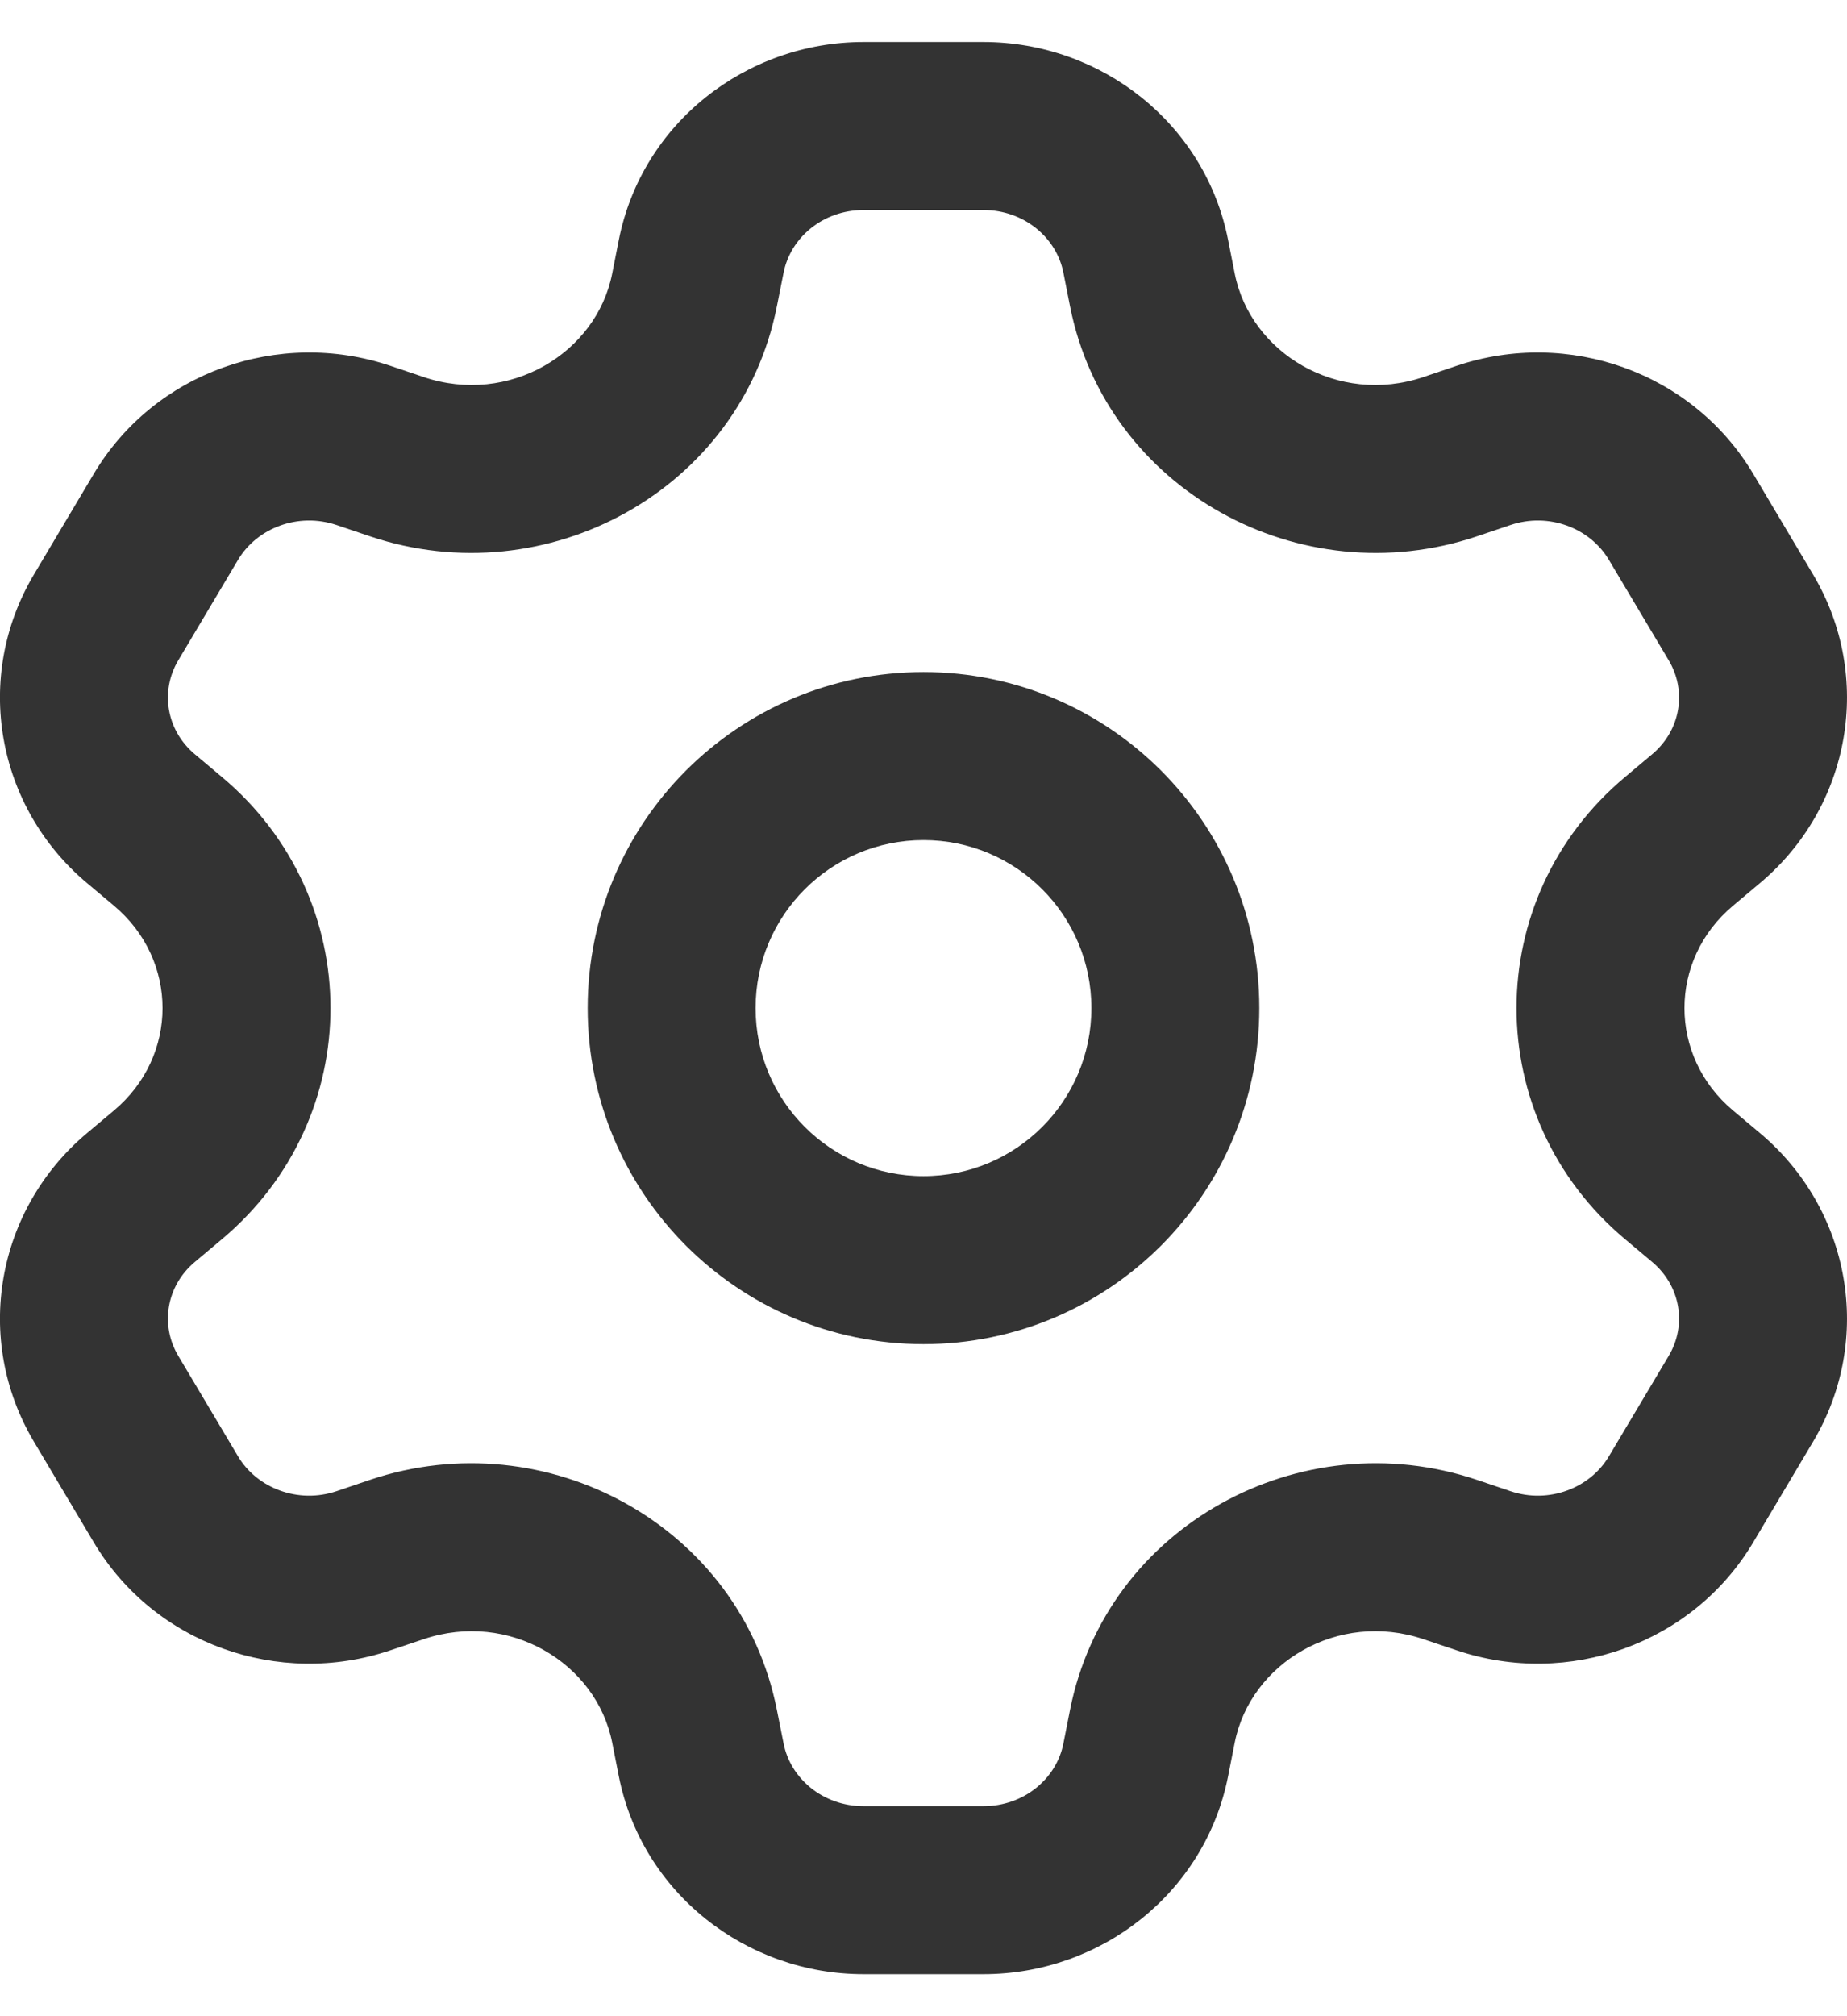 <svg width="22" height="24" viewBox="0 0 22 24" fill="none" xmlns="http://www.w3.org/2000/svg">
<path fill-rule="evenodd" clip-rule="evenodd" d="M11 8C8.791 8 7 9.791 7 12C7 14.209 8.791 16 11 16C13.209 16 15 14.209 15 12C15 9.791 13.209 8 11 8ZM9 12C9 10.895 9.895 10 11 10C12.105 10 13 10.895 13 12C13 13.105 12.105 14 11 14C9.895 14 9 13.105 9 12Z" fill="#333333"/>
<path fill-rule="evenodd" clip-rule="evenodd" d="M10.287 0.5C8.886 0.5 7.646 1.467 7.371 2.856L7.292 3.256C7.105 4.206 6.062 4.831 5.045 4.488L4.648 4.354C3.322 3.908 1.838 4.43 1.118 5.639L0.405 6.837C-0.323 8.058 -0.046 9.605 1.039 10.514L1.357 10.781C2.129 11.428 2.129 12.572 1.357 13.219L1.039 13.486C-0.046 14.395 -0.323 15.941 0.405 17.163L1.118 18.361C1.838 19.57 3.322 20.092 4.648 19.645L5.045 19.512C6.062 19.169 7.105 19.794 7.292 20.744L7.371 21.144C7.646 22.532 8.886 23.5 10.287 23.5H11.713C13.114 23.5 14.354 22.532 14.628 21.144L14.707 20.744C14.895 19.794 15.938 19.169 16.955 19.512L17.352 19.645C18.678 20.092 20.162 19.57 20.882 18.361L21.595 17.163C22.322 15.942 22.046 14.395 20.961 13.486L20.643 13.219C19.871 12.572 19.871 11.428 20.643 10.781L20.961 10.514C22.046 9.605 22.322 8.058 21.595 6.837L20.882 5.639C20.161 4.43 18.678 3.908 17.352 4.354L16.955 4.488C15.938 4.831 14.895 4.206 14.707 3.256L14.628 2.856C14.354 1.468 13.114 0.5 11.713 0.5H10.287ZM9.334 3.244C9.415 2.833 9.798 2.5 10.287 2.5H11.713C12.202 2.5 12.585 2.833 12.666 3.244L12.745 3.644C13.179 5.838 15.491 7.092 17.593 6.384L17.99 6.25C18.449 6.095 18.939 6.286 19.163 6.663L19.877 7.861C20.094 8.226 20.021 8.693 19.676 8.981L19.358 9.248C17.632 10.694 17.632 13.306 19.358 14.752L19.676 15.019C20.021 15.307 20.094 15.774 19.877 16.139L19.163 17.337C18.939 17.714 18.449 17.905 17.99 17.75L17.593 17.616C15.491 16.908 13.179 18.162 12.745 20.356L12.666 20.756C12.585 21.167 12.202 21.5 11.713 21.5H10.287C9.798 21.5 9.415 21.167 9.334 20.756L9.254 20.356C8.821 18.162 6.509 16.908 4.406 17.616L4.01 17.75C3.551 17.905 3.061 17.714 2.836 17.337L2.123 16.139C1.906 15.774 1.979 15.307 2.324 15.019L2.642 14.752C4.368 13.306 4.368 10.694 2.642 9.248L2.324 8.981C1.979 8.693 1.906 8.226 2.123 7.861L2.836 6.663C3.061 6.286 3.551 6.095 4.01 6.25L4.407 6.384C6.509 7.092 8.821 5.838 9.254 3.644L9.334 3.244Z" fill="#333333"/>
</svg>
